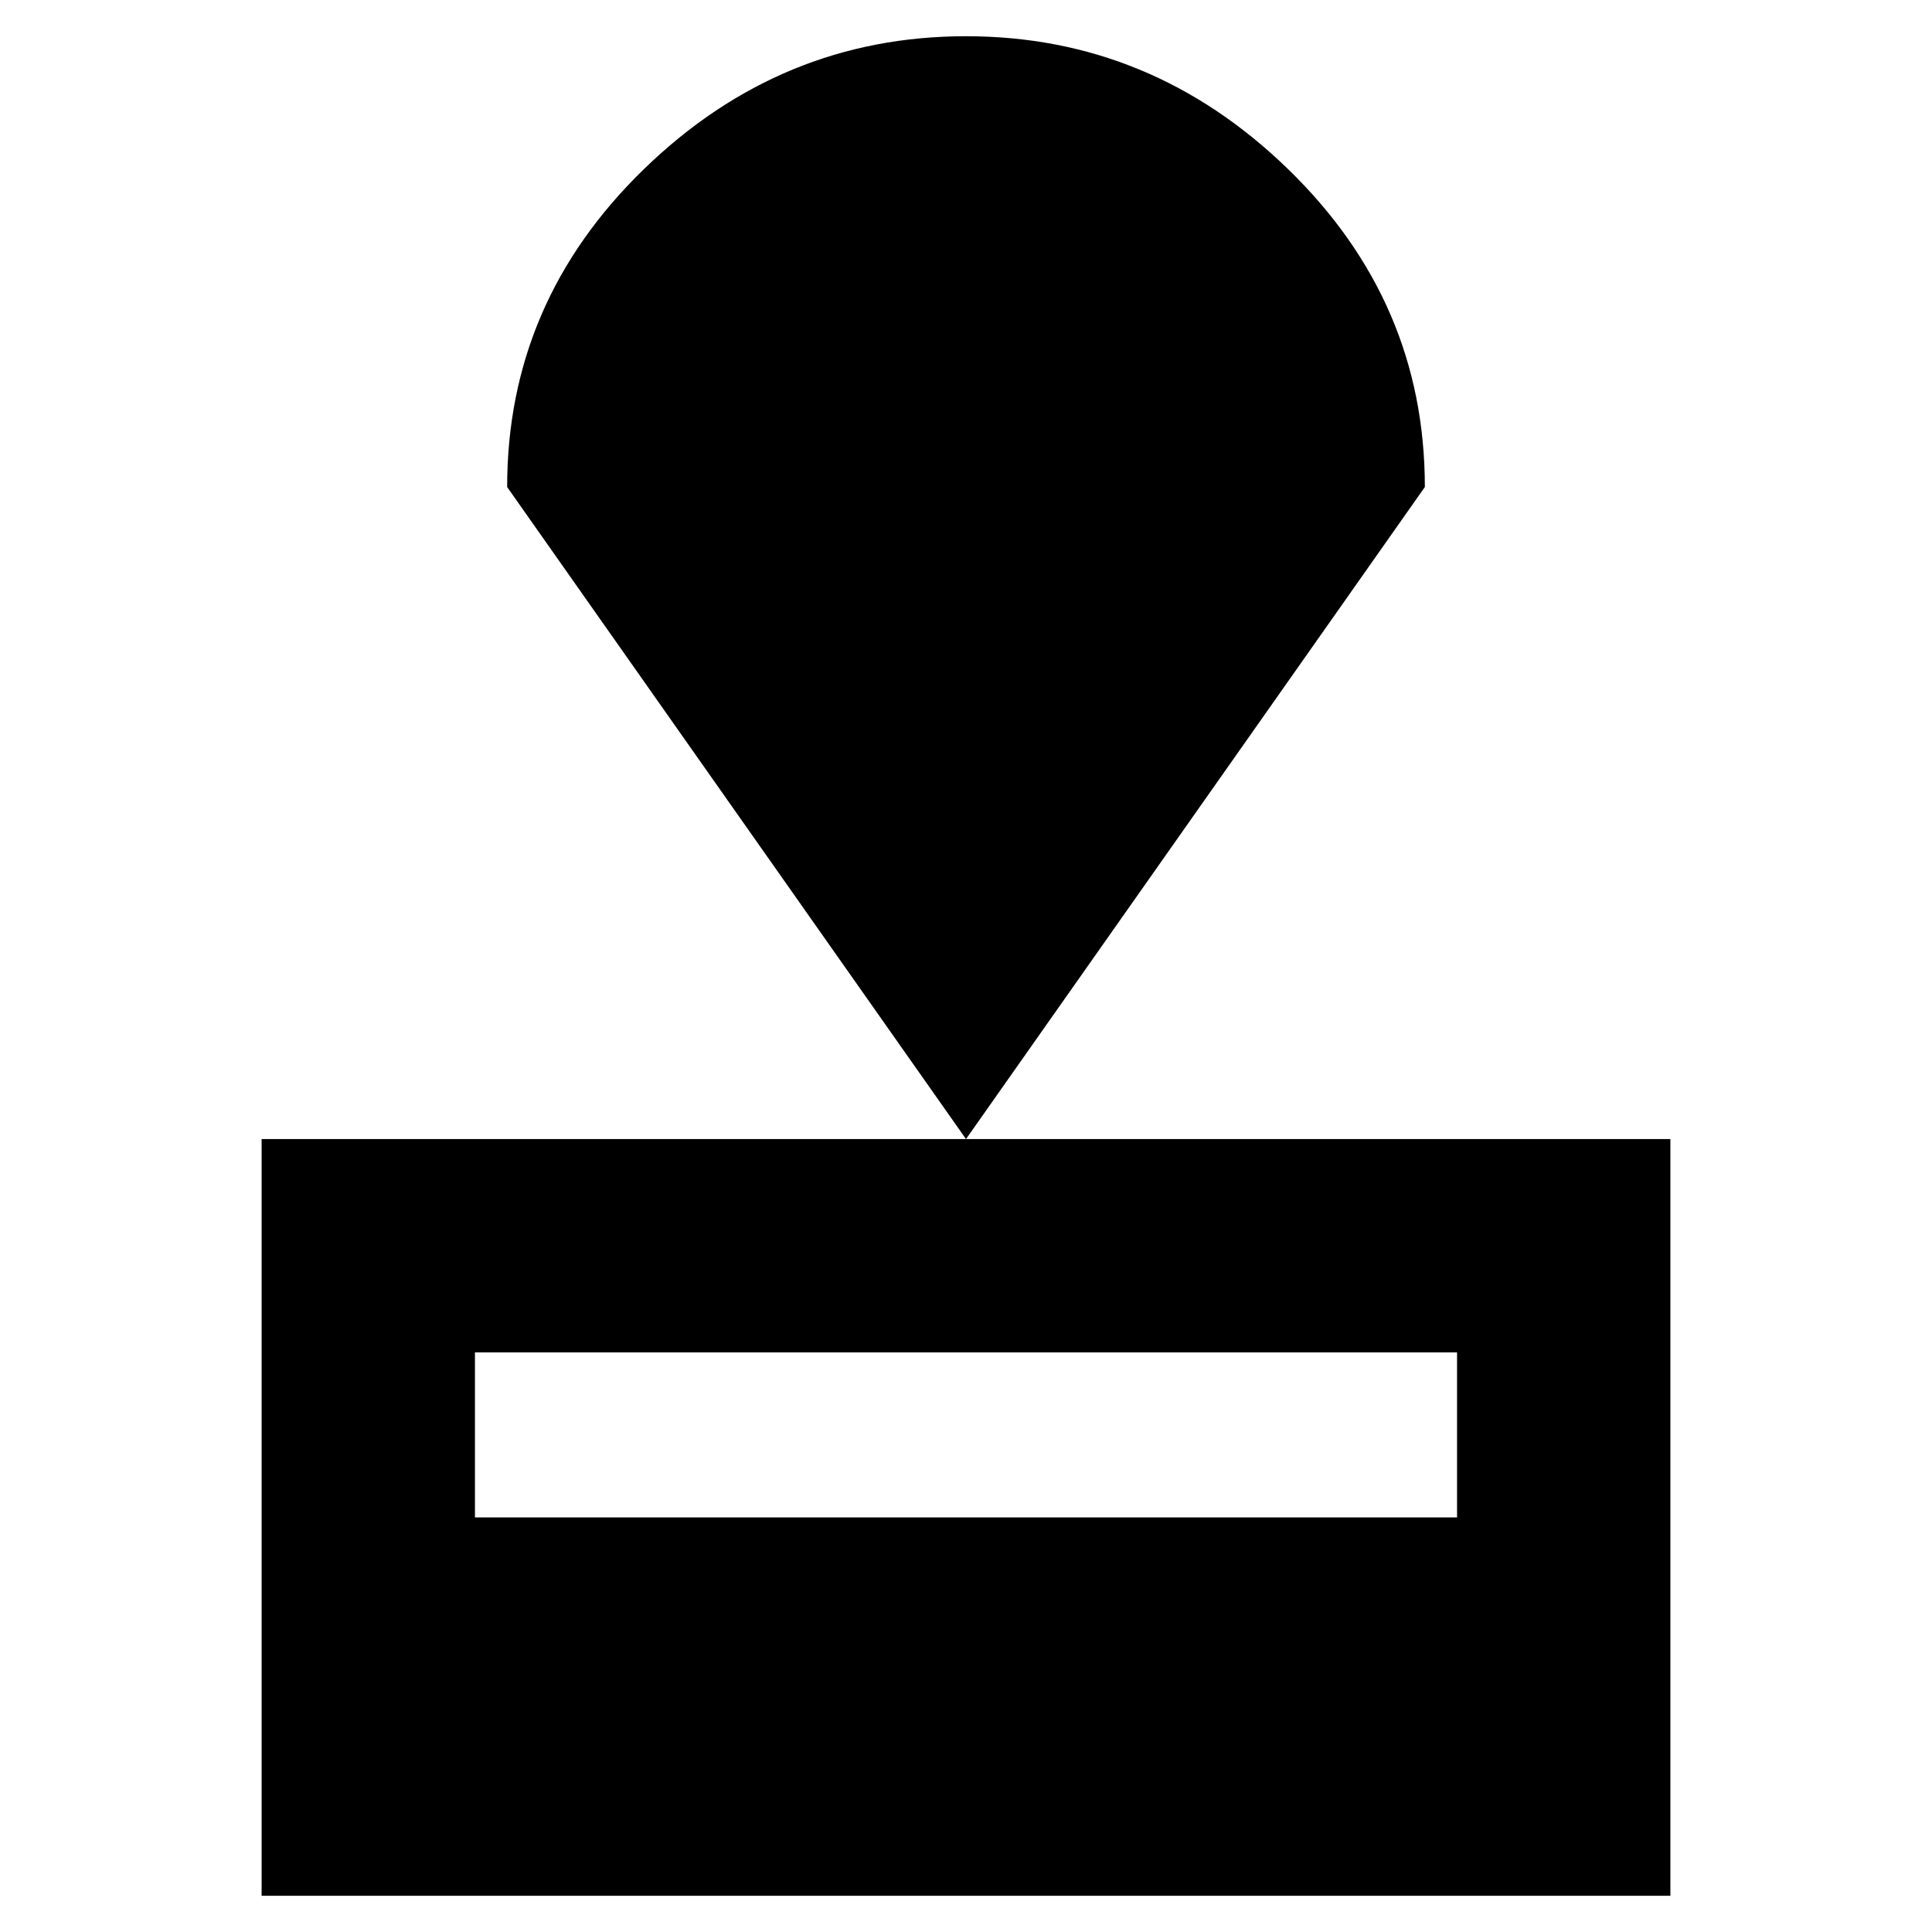 <svg xmlns="http://www.w3.org/2000/svg" height="24" width="24"><path d="M3.25 23.55V14.15H20.75V23.55ZM5.9 18.85H18.1V16.8H5.9ZM12 14.15 6.3 6.05Q6.3 3.75 8 2.1Q9.7 0.45 12 0.45Q14.3 0.45 16 2.1Q17.7 3.75 17.7 6.05Z"/></svg>